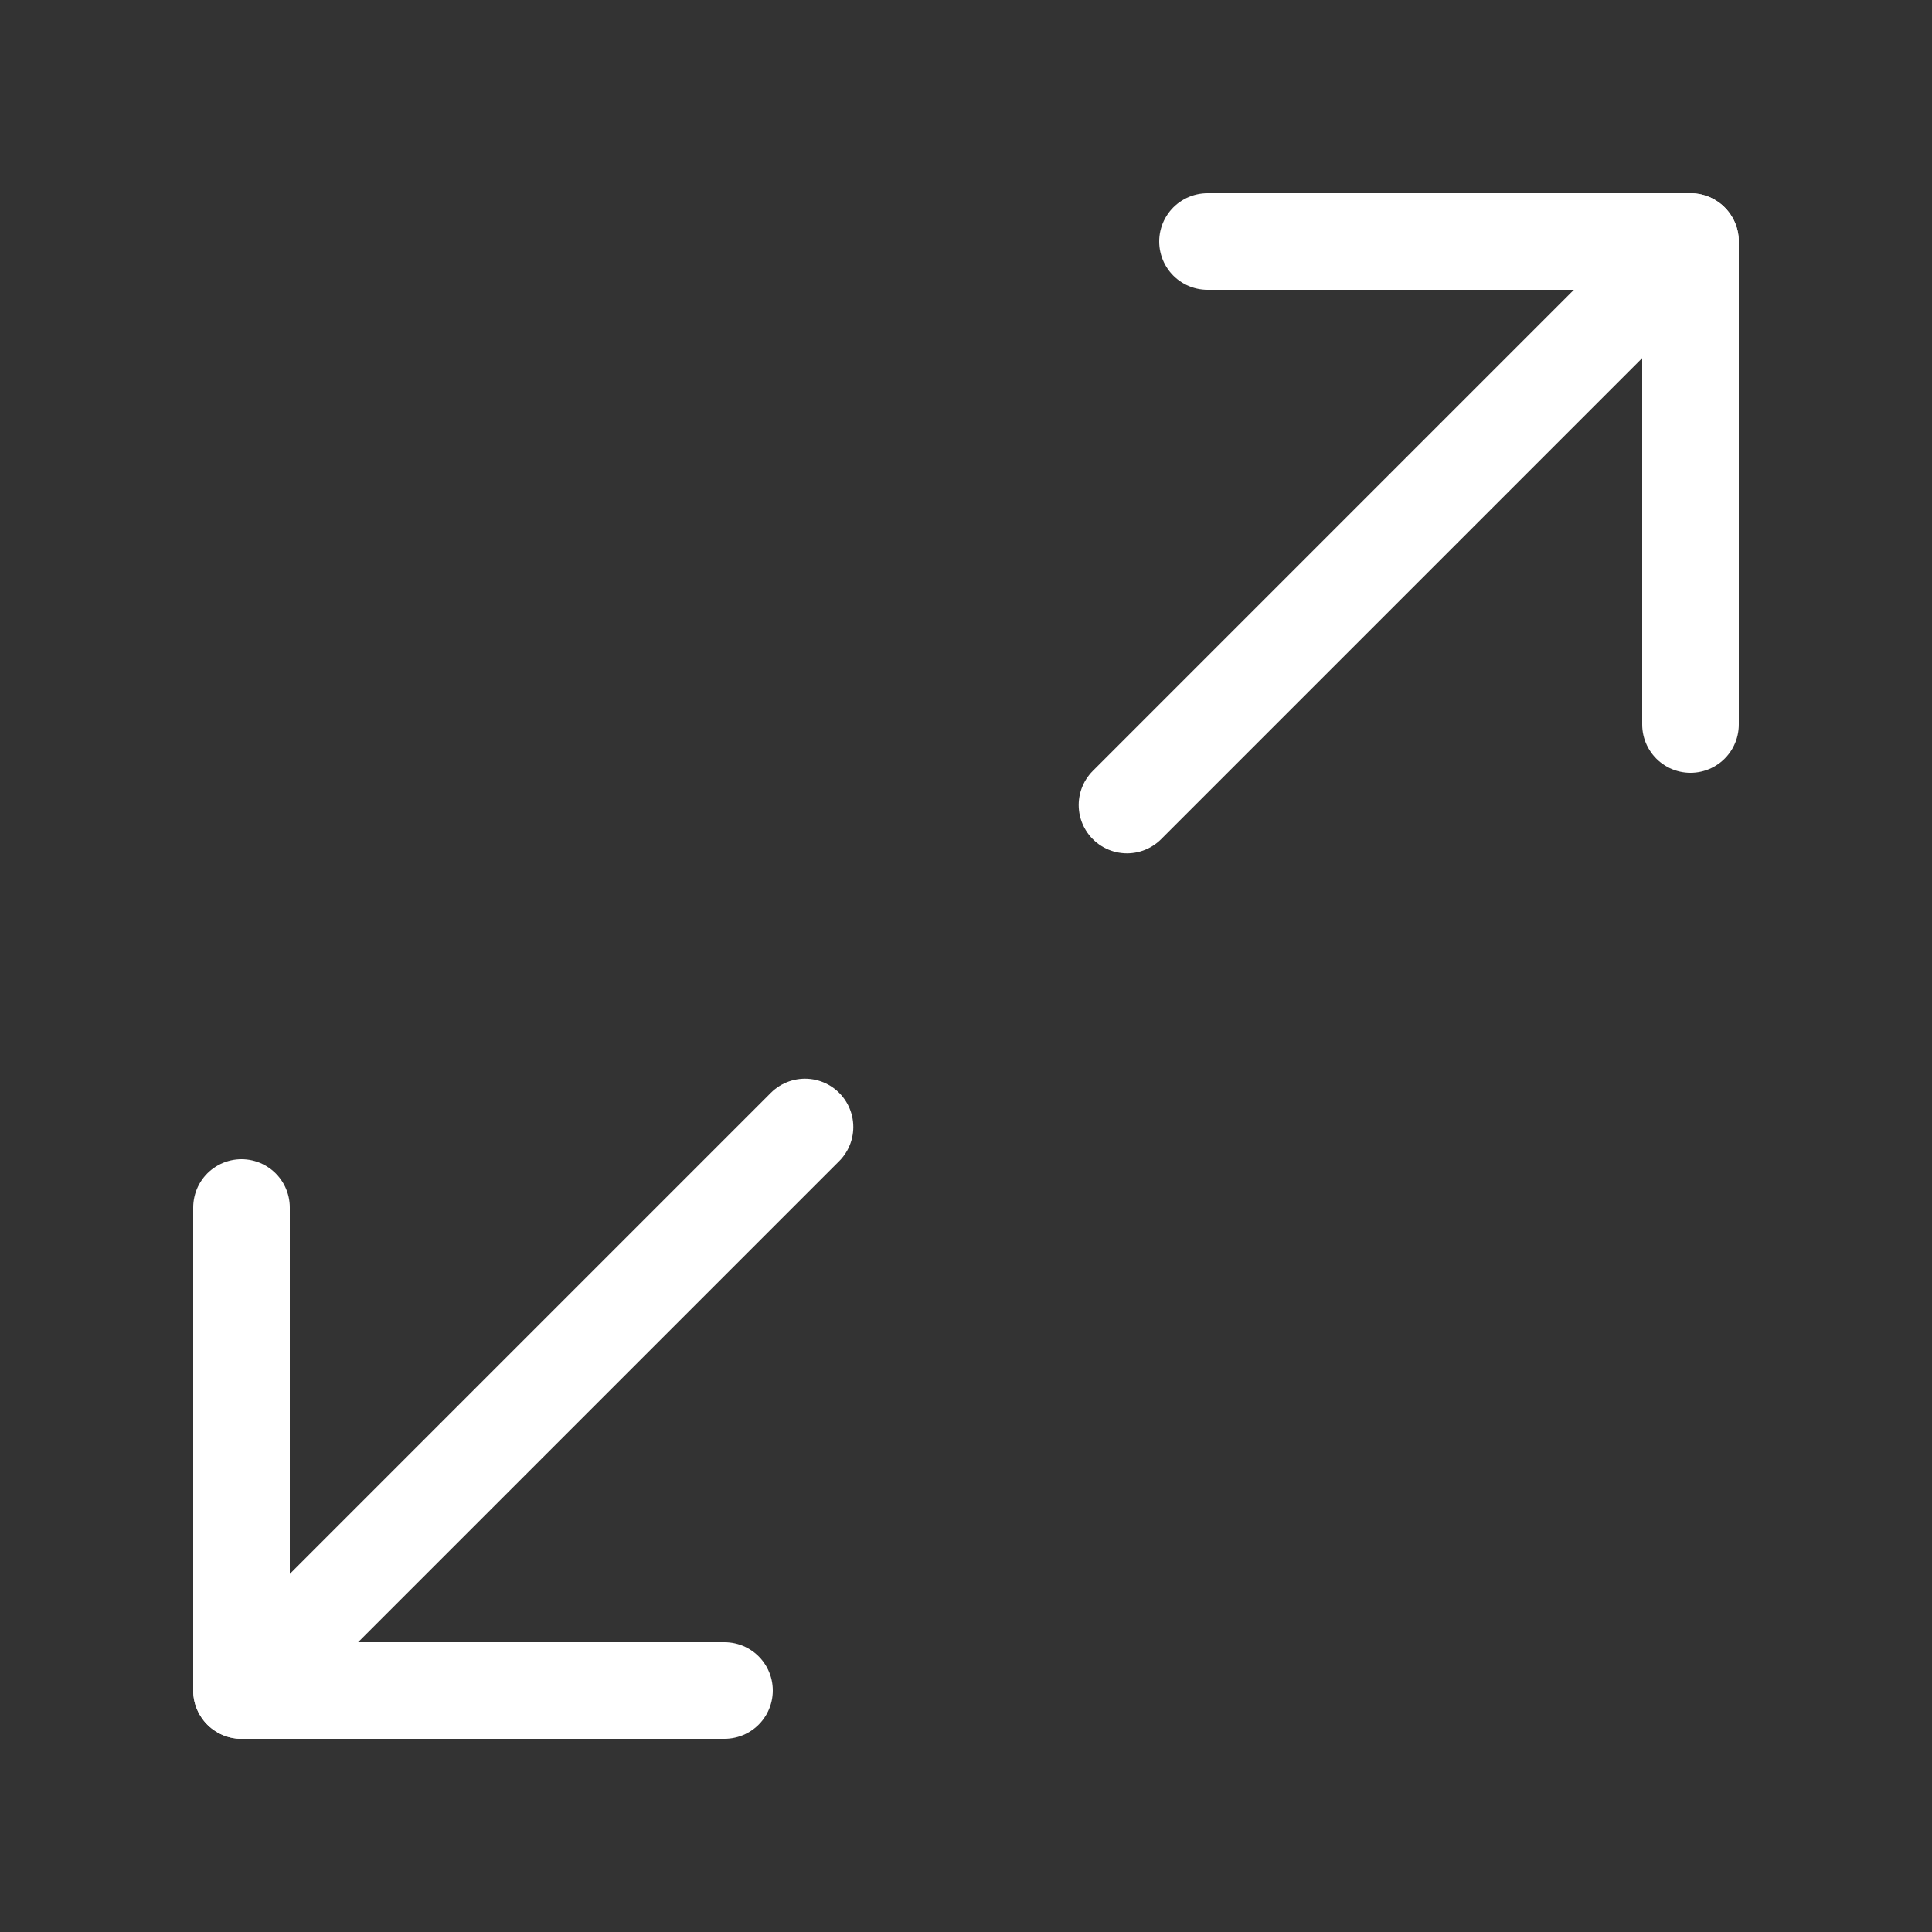 <svg width="40" height="40" viewBox="0 0 40 40" fill="none" xmlns="http://www.w3.org/2000/svg">
<rect x="0" y="0" width="40" height="40" fill="#333333" stroke="none"/>
<path d="M25 5H35V15" stroke="white" stroke-width="2" stroke-linecap="round" stroke-linejoin="round"/>
<path d="M15 35H5V25" stroke="white" stroke-width="2" stroke-linecap="round" stroke-linejoin="round"/>
<path d="M35 5L23.333 16.667" stroke="white" stroke-width="2" stroke-linecap="round" stroke-linejoin="round"/>
<path d="M5 35L16.667 23.333" stroke="white" stroke-width="2" stroke-linecap="round" stroke-linejoin="round"/>
</svg>
